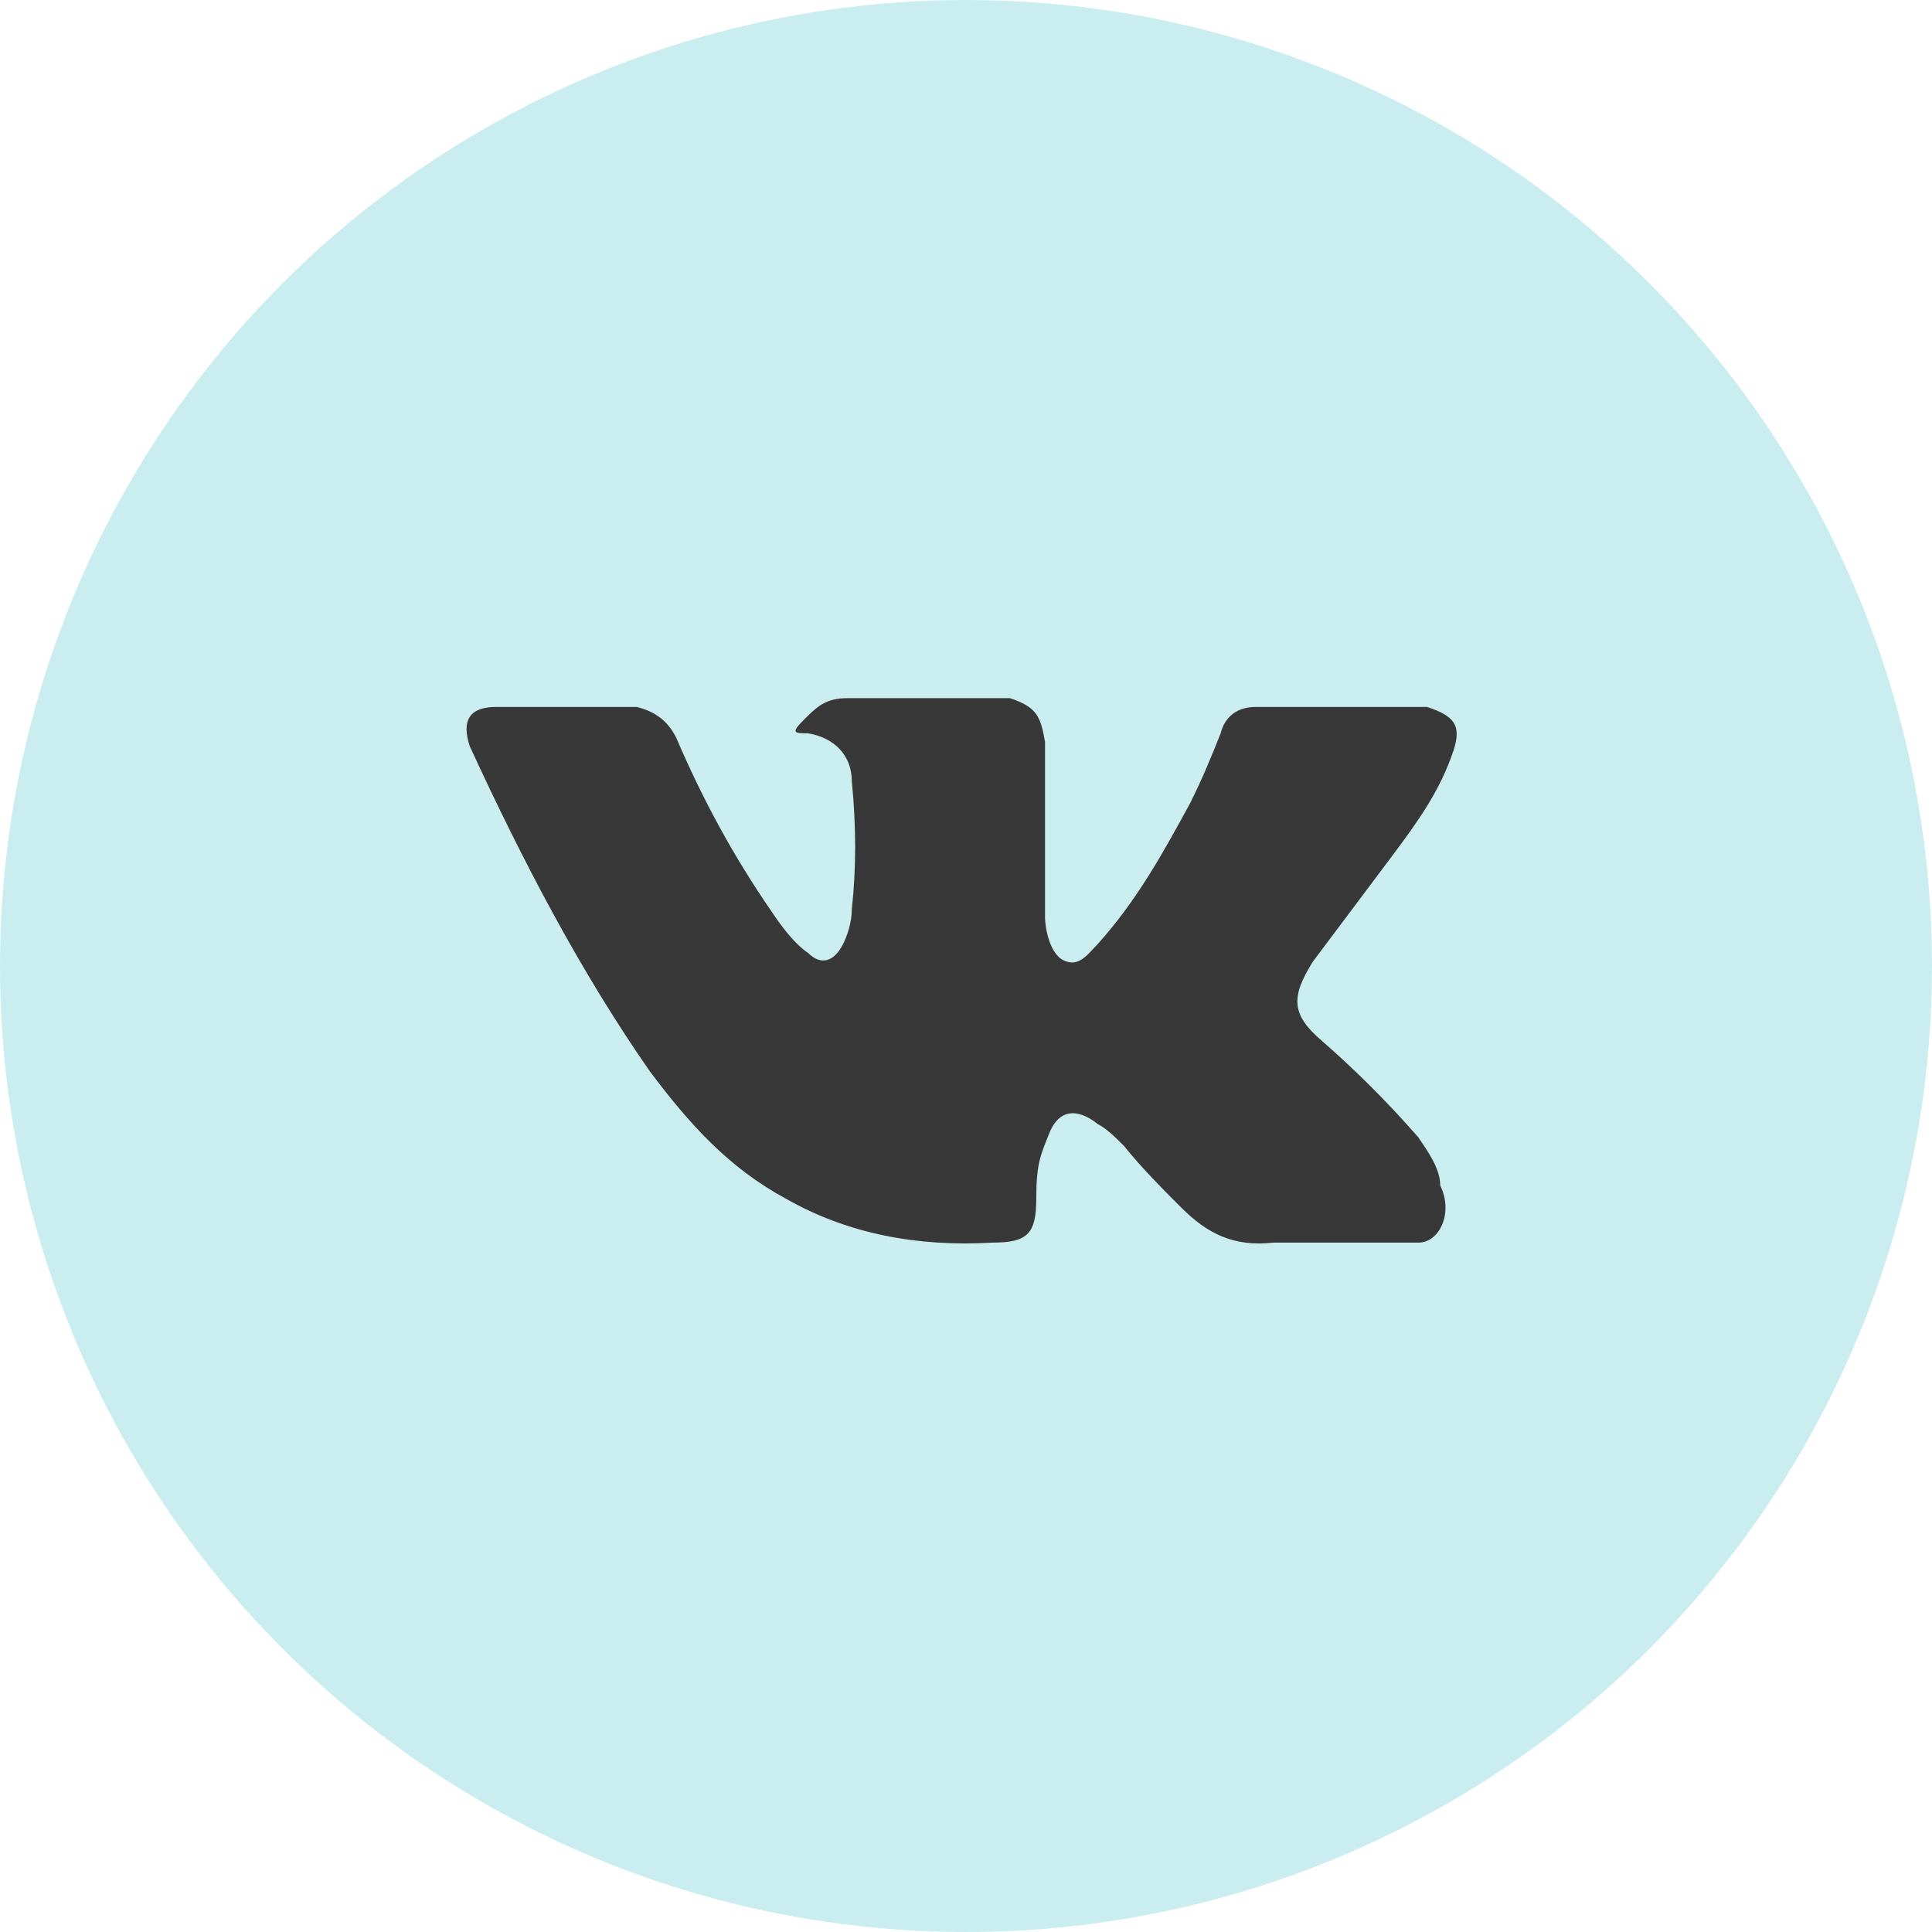 <?xml version="1.0" encoding="UTF-8"?>
<svg id="_Слой_1" data-name="Слой_1" xmlns="http://www.w3.org/2000/svg" version="1.1" viewBox="0 0 44 44">
  <!-- Generator: Adobe Illustrator 29.1.0, SVG Export Plug-In . SVG Version: 2.1.0 Build 142)  -->
  <defs>
    <style>
      .st0 {
        fill: #383838;
      }

      .st1 {
        fill: #caeeef;
      }
    </style>
  </defs>
  <circle class="st1" cx="22" cy="22" r="22"/>
  <path class="st0" d="M32.3,25.9c-.7-.8-1.4-1.5-2.2-2.2-.7-.6-.7-1-.2-1.8.6-.8,1.2-1.6,1.8-2.4s1.1-1.5,1.4-2.4c.2-.6,0-.8-.6-1h-3.9c-.4,0-.7.2-.8.6-.2.5-.4,1-.7,1.6-.6,1.1-1.2,2.2-2.1,3.2-.2.2-.4.5-.7.4-.4-.1-.5-.8-.5-1v-4c-.1-.6-.2-.8-.8-1h-3.7c-.5,0-.7.2-1,.5s-.2.3.1.3c.6.1,1,.5,1,1.1.1,1,.1,2,0,2.9,0,.3-.1.6-.2.8-.2.4-.5.5-.8.2-.3-.2-.6-.6-.8-.9-.9-1.3-1.6-2.6-2.2-4-.2-.4-.5-.6-.9-.7h-3.2c-.6,0-.8.3-.6.9,1.2,2.6,2.5,5.1,4.1,7.4.9,1.2,1.8,2.2,3.1,2.9,1.4.8,3,1.1,4.7,1,.8,0,1-.2,1-1s.1-1,.3-1.5c.2-.5.6-.6,1.1-.2.2.1.4.3.6.5.4.5.9,1,1.3,1.4.6.6,1.2.9,2.1.8h3.3c.5,0,.8-.7.5-1.3,0-.4-.3-.8-.5-1.1Z"/>
</svg>